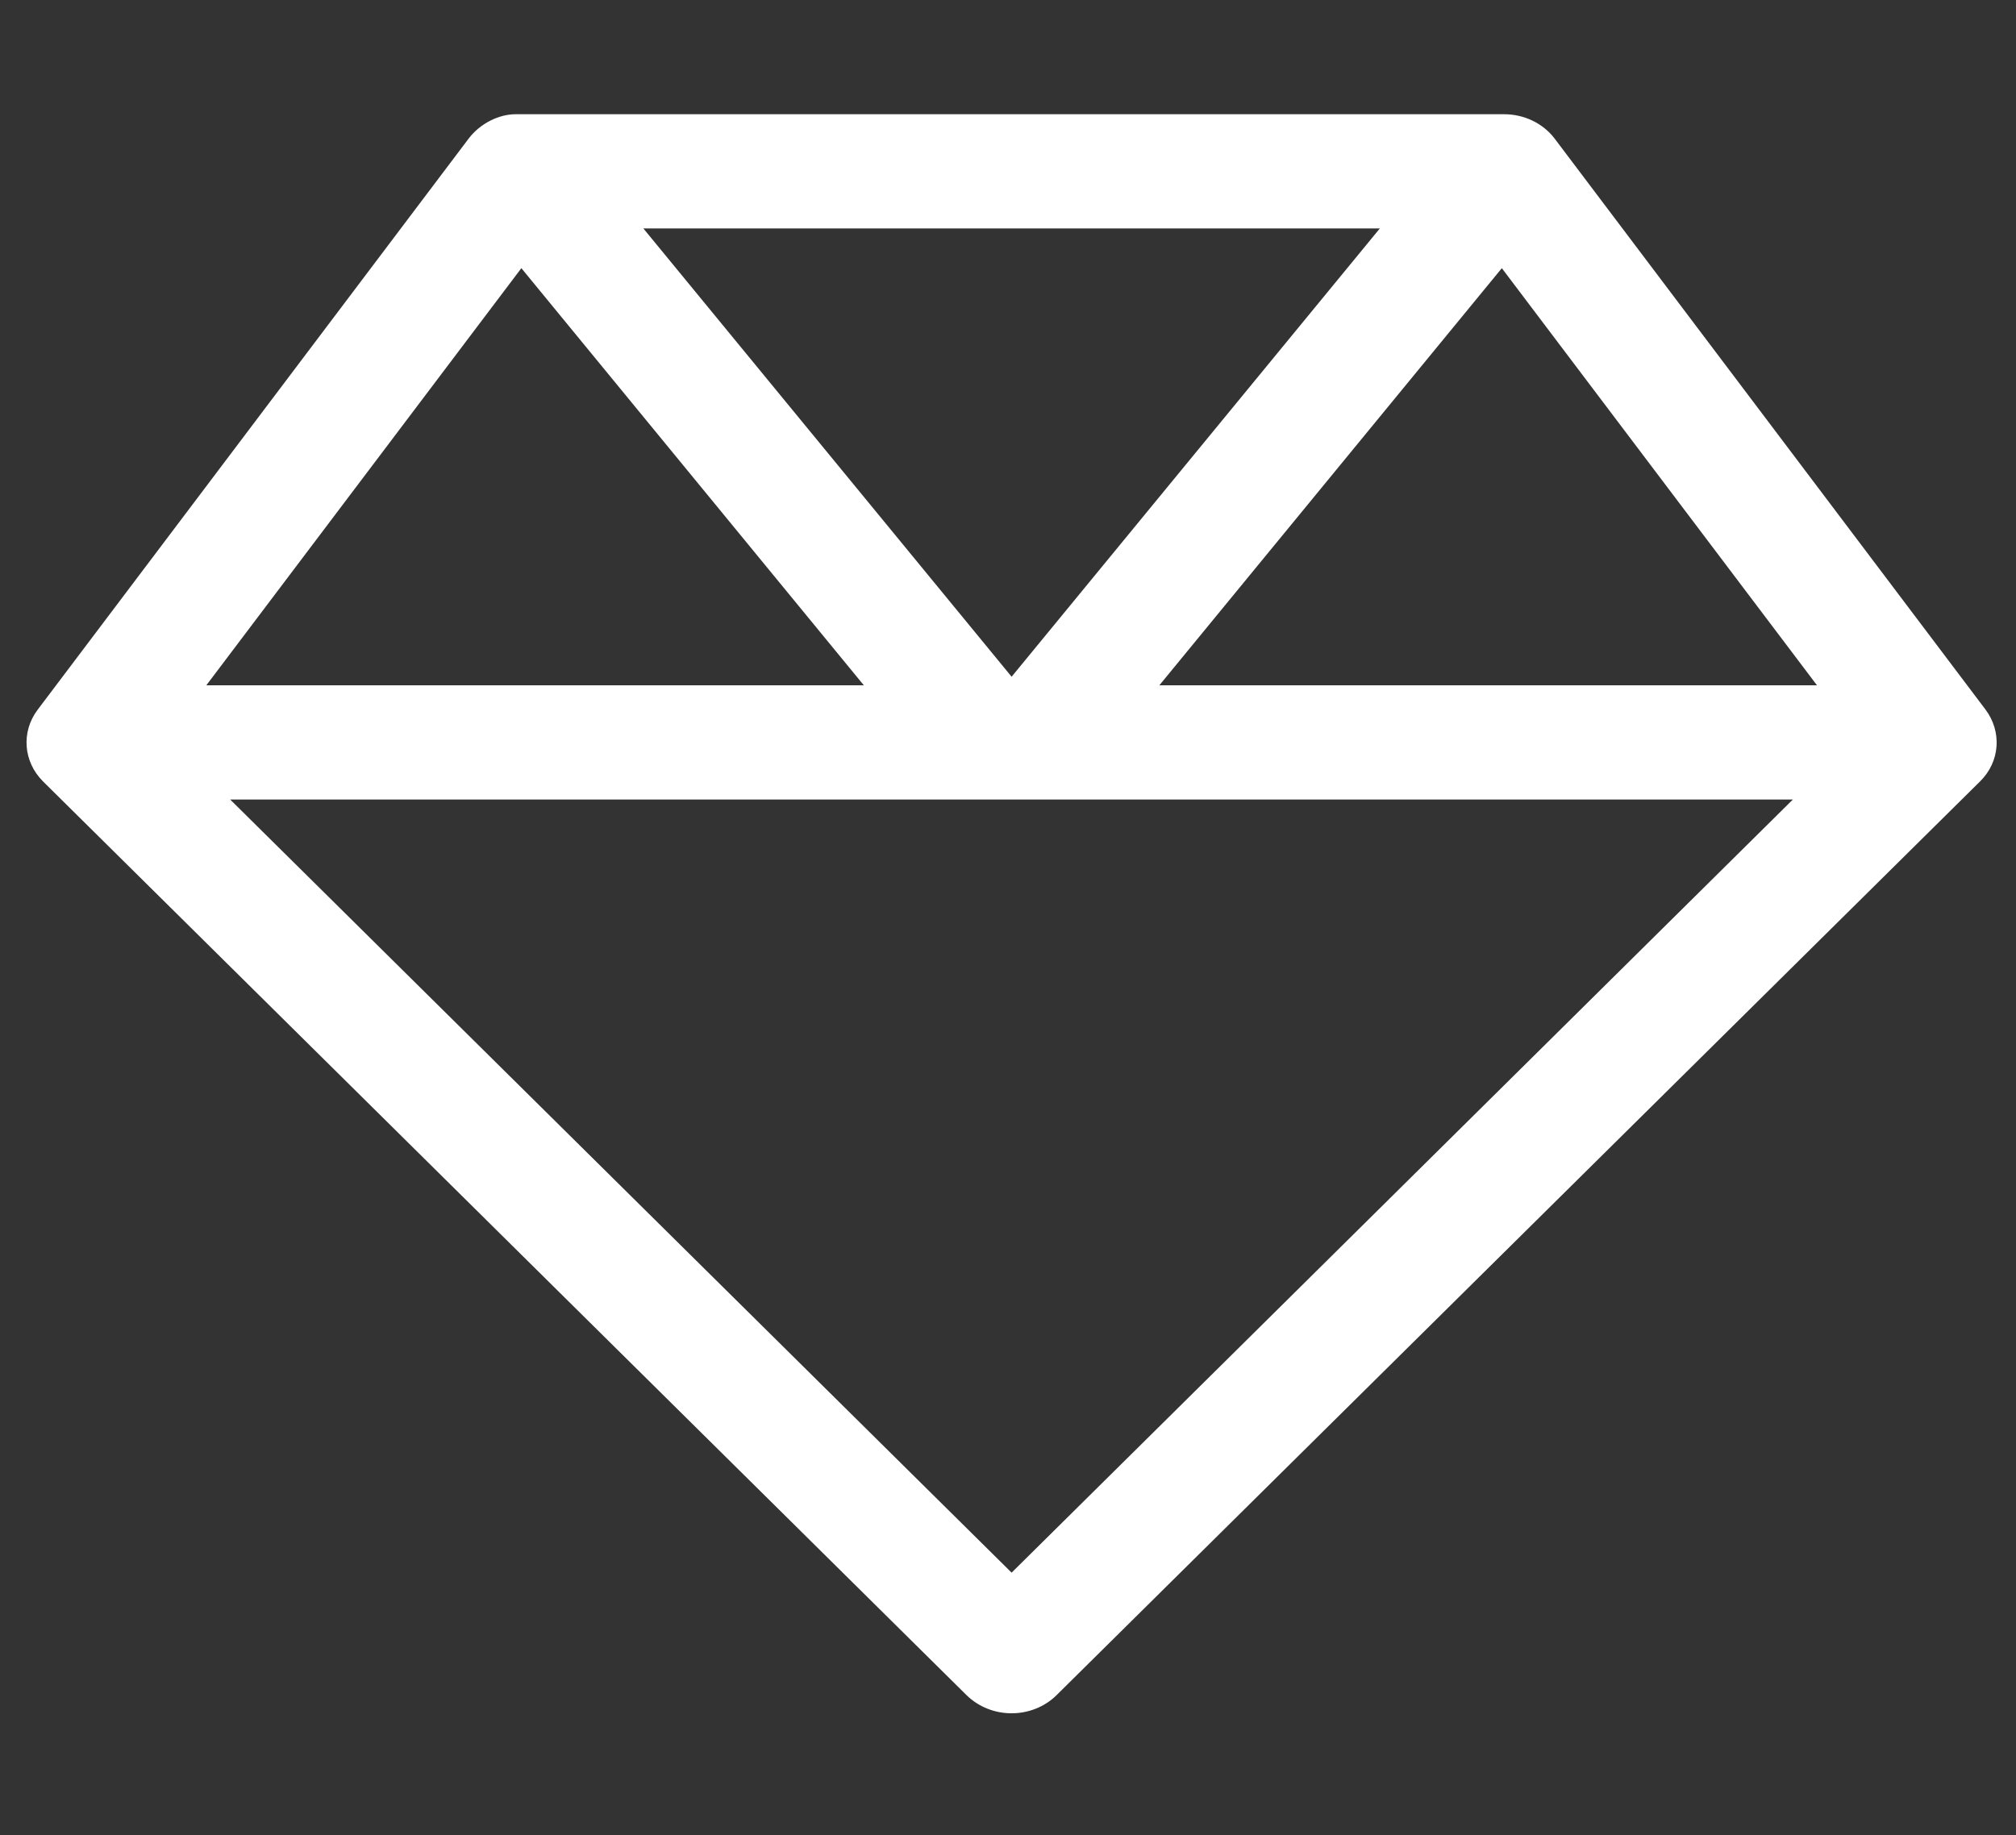 <svg width="67" height="61" viewBox="0 0 67 61" fill="none" xmlns="http://www.w3.org/2000/svg">
  <rect x="0" y="0" width="67" height="61" fill="#333333" stroke="none"/>
  <g clip-path="url(#clip0_253_1402)">
    <path
      d="M65.987 23.587L51.664 4.603C51.28 4.099 50.654 3.797 49.989 3.797H17.135C16.585 3.797 15.959 4.099 15.575 4.607L1.252 23.591C0.697 24.327 0.773 25.322 1.432 25.977L32.124 56.35C32.52 56.737 33.057 56.951 33.62 56.951C34.182 56.951 34.724 56.734 35.112 56.35L65.804 25.976C66.473 25.319 66.537 24.323 65.987 23.587ZM49.912 8.914L60.386 22.78H38.53L49.912 8.914ZM33.62 22.495L21.381 7.593H45.858L33.62 22.495ZM17.327 8.914L28.709 22.78H6.857L17.327 8.914ZM33.62 52.276L7.65 26.577H59.584L33.62 52.276Z"
      fill="white"/>
  </g>
  <defs>
    <clipPath id="clip0_253_1402">
      <rect width="65.477" height="60.748" fill="white" transform="translate(0.881)"/>
    </clipPath>
  </defs>
</svg>
